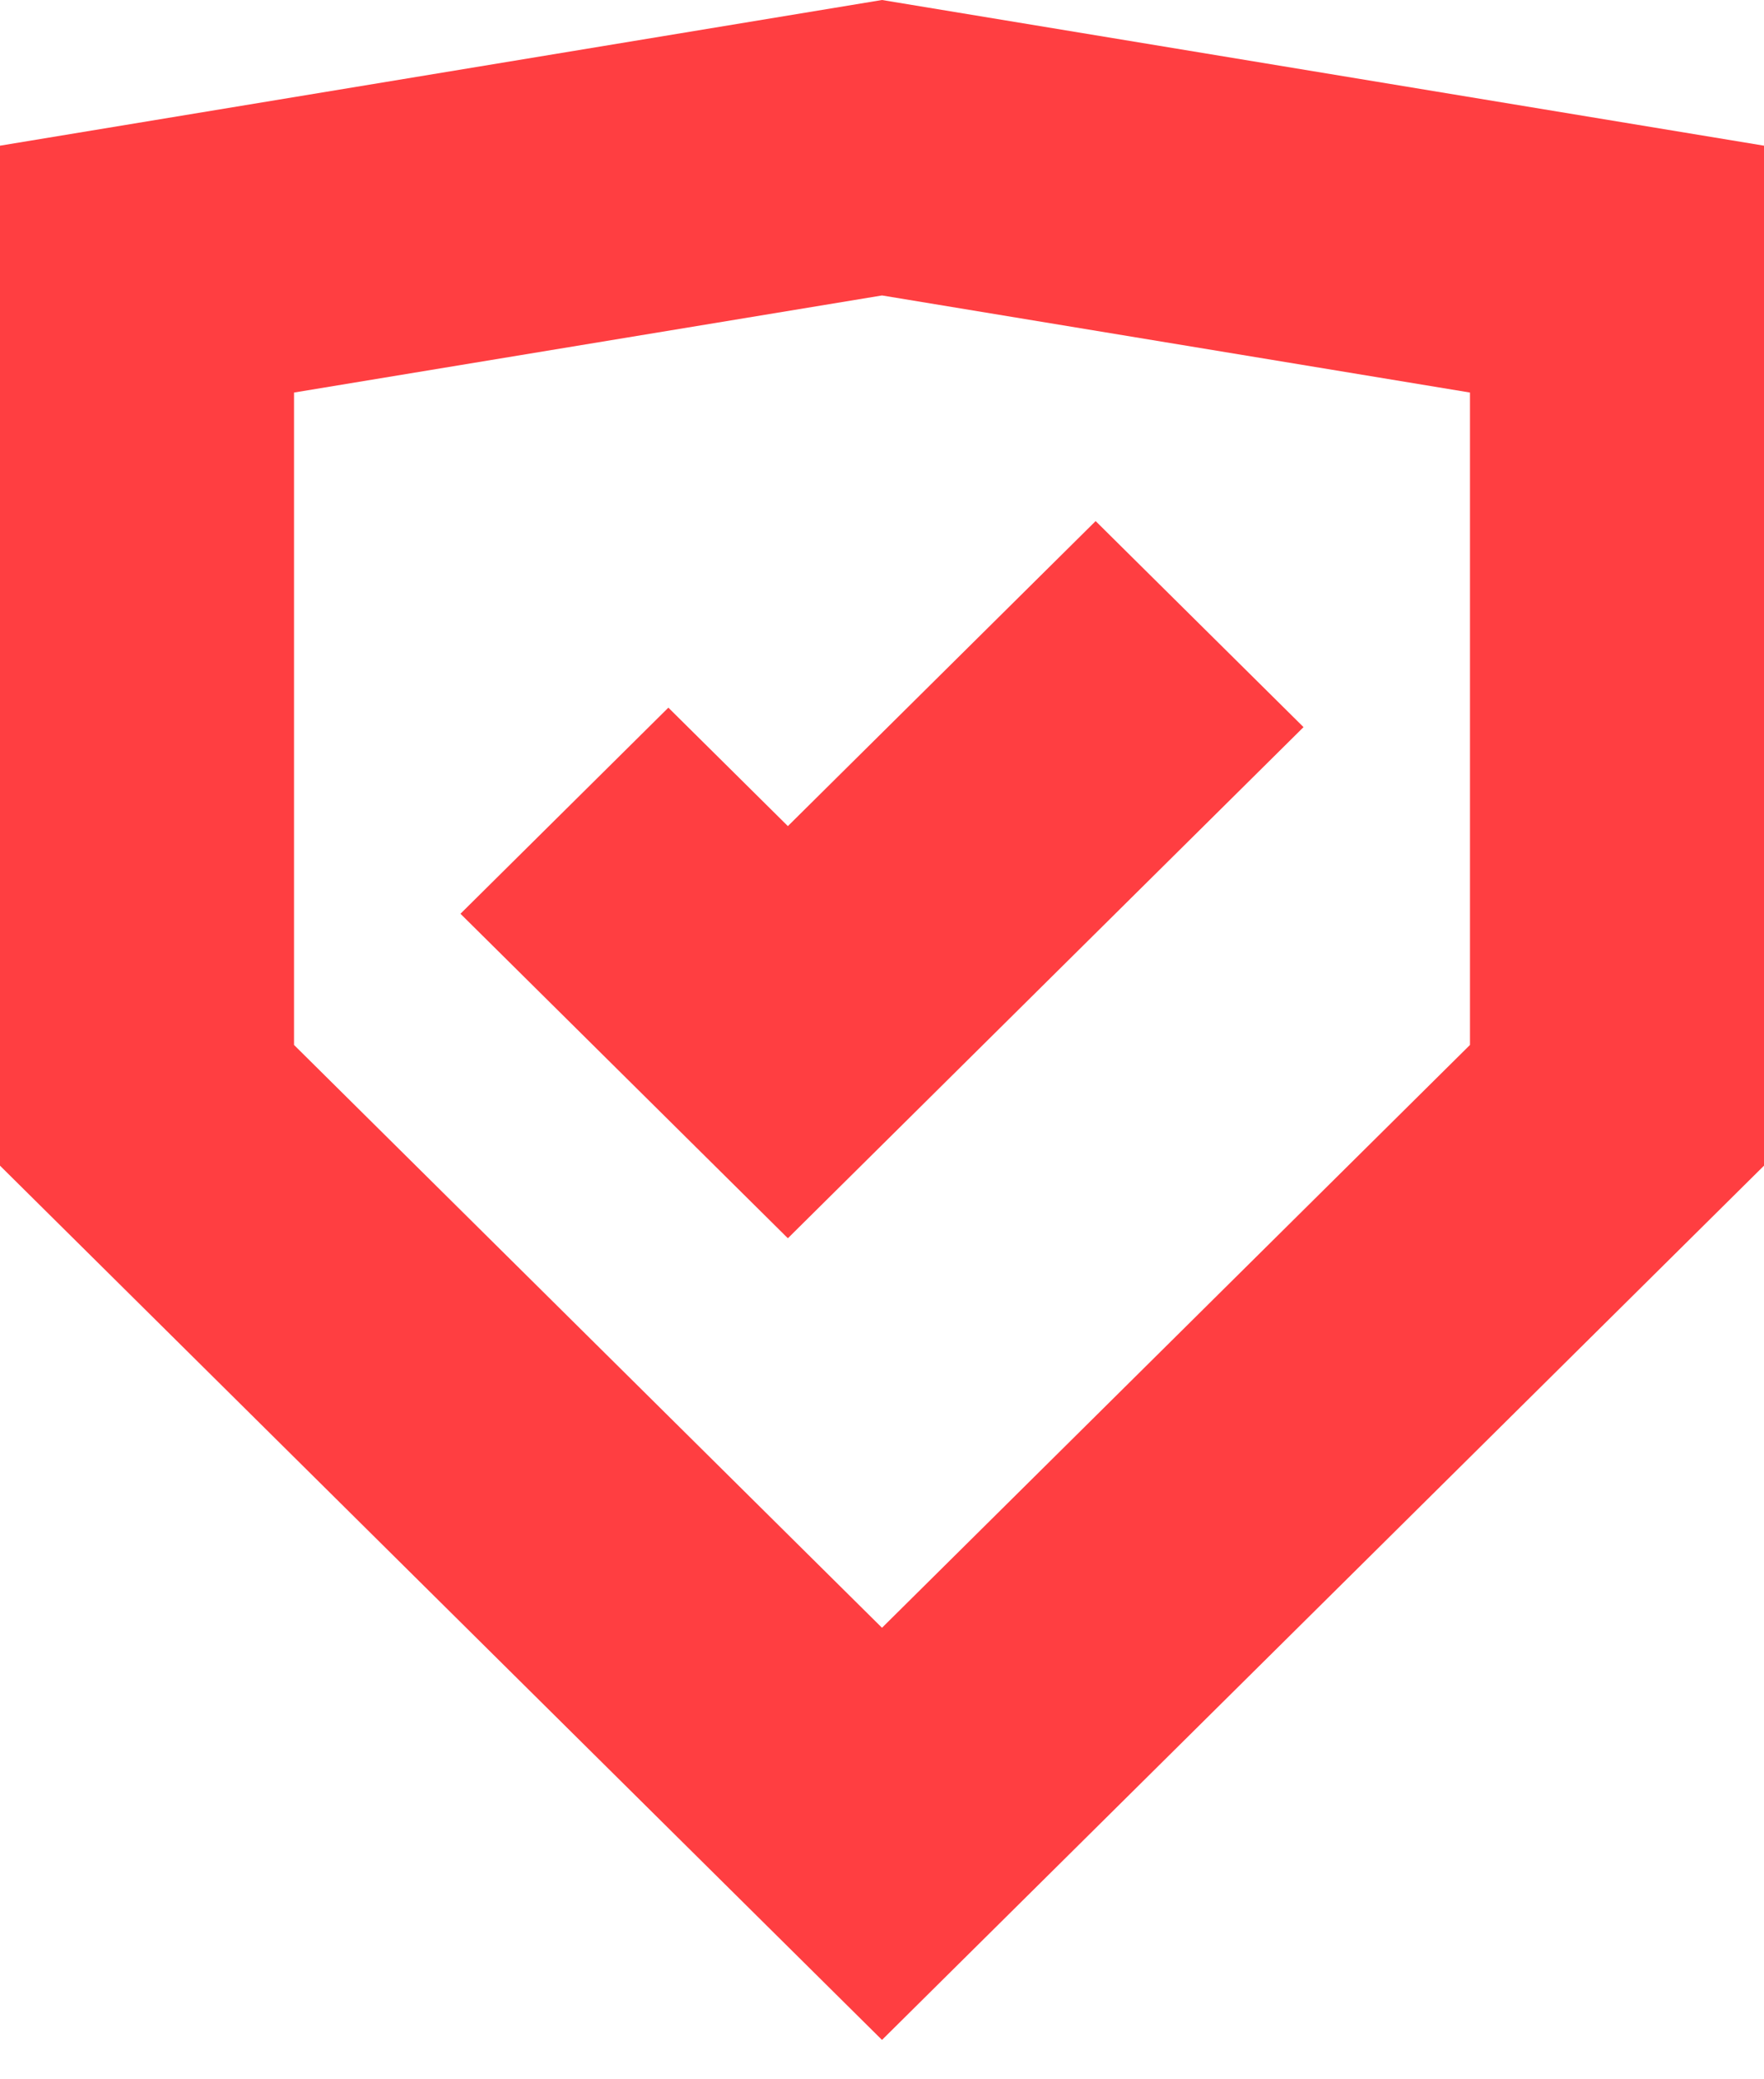 <svg width="28" height="33" viewBox="0 0 28 33" fill="none" xmlns="http://www.w3.org/2000/svg">
<path d="M7.309 14.502L10.609 11.231L12.506 13.111L17.391 8.27L20.691 11.54L12.506 19.652L7.309 14.502Z" fill="#FF3E41"/>
<path fill-rule="evenodd" clip-rule="evenodd" d="M28 2.312V18.5L14 32.375L0 18.5V2.312L14 0L28 2.312ZM14 4.689L23.333 6.23V16.584L14 25.834L4.667 16.584V6.23L14 4.689Z" fill="#FF3E41"/>
</svg>
